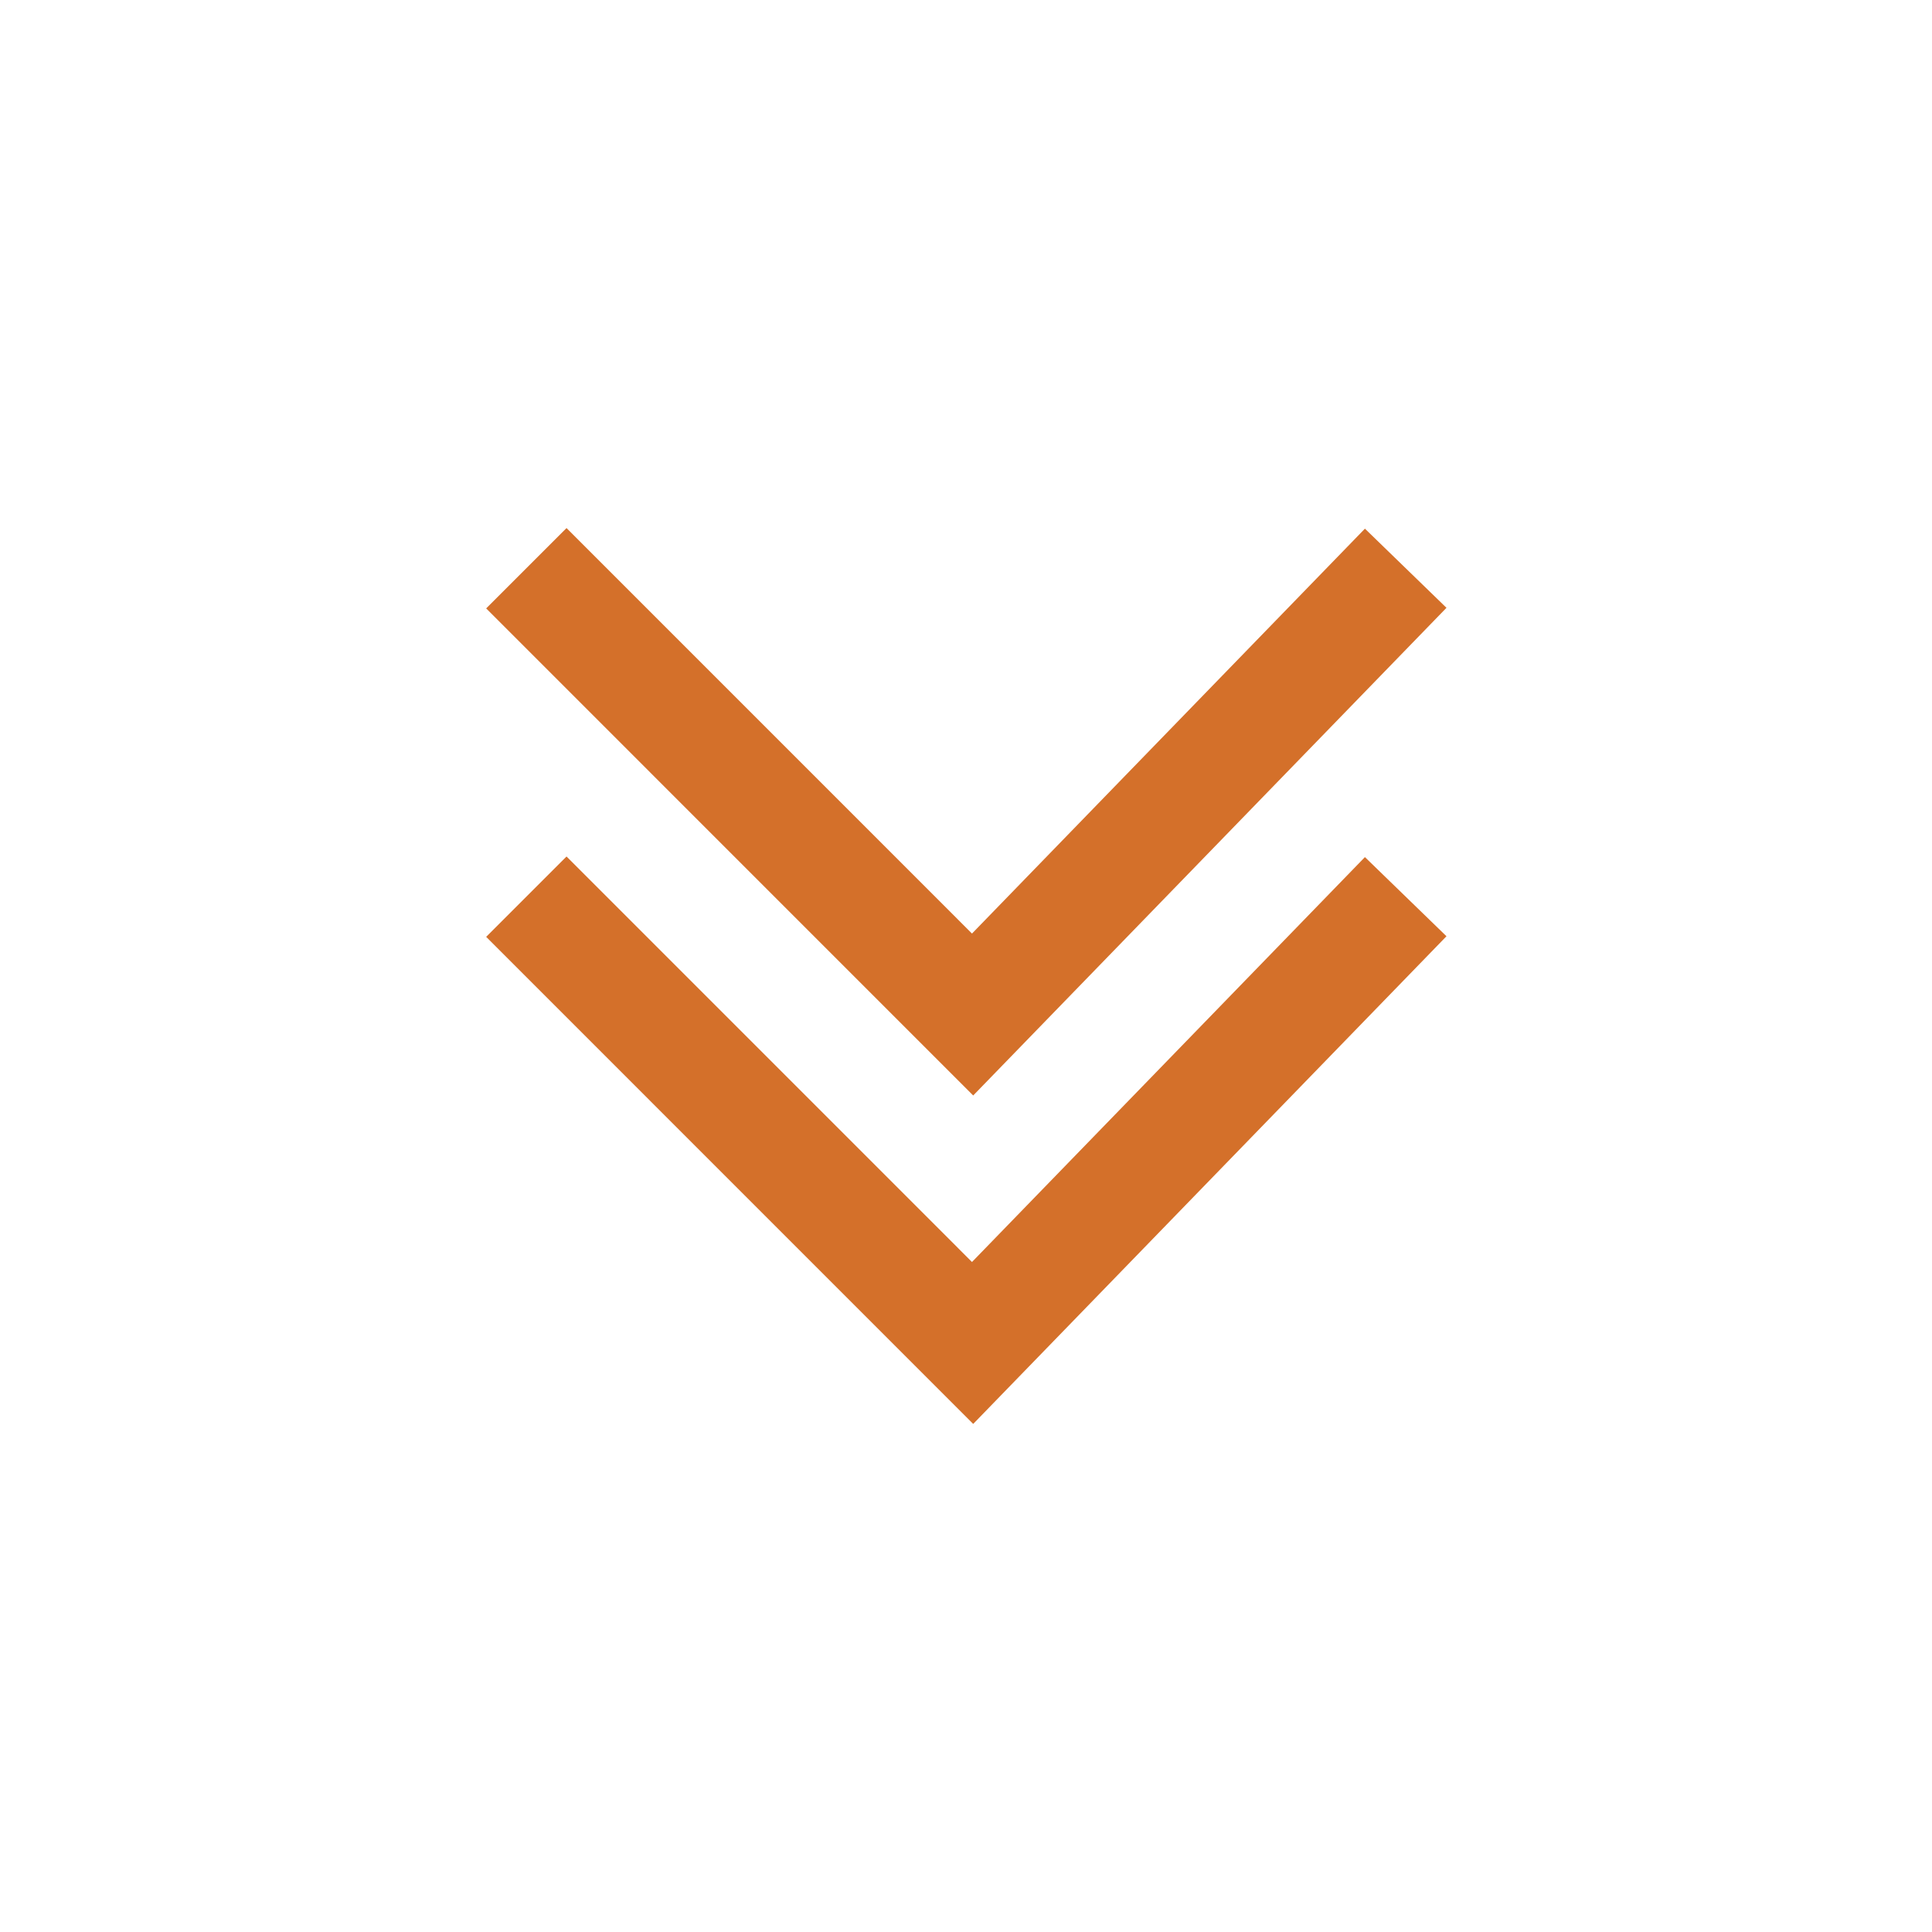<svg id="Flecha_positivo" xmlns="http://www.w3.org/2000/svg" xmlns:xlink="http://www.w3.org/1999/xlink" width="34" height="34" viewBox="0 0 34 34">
  <defs>
    <clipPath id="clip-path">
      <rect id="Rectángulo_398" data-name="Rectángulo 398" width="34" height="34" rx="3" transform="translate(1023 470)" fill="#414141"/>
    </clipPath>
  </defs>
  <g id="Enmascarar_grupo_62" data-name="Enmascarar grupo 62" transform="translate(-1023 -470)" clip-path="url(#clip-path)">
    <g id="Grupo_19" data-name="Grupo 19" transform="translate(1047.738 480) rotate(90)">
      <path id="Trazado_6" data-name="Trazado 6" d="M0,0,7.854,7.622,0,15.475" transform="translate(0 0)" fill="none" stroke="#d4702a" stroke-width="2"/>
      <path id="Trazado_7" data-name="Trazado 7" d="M0,0,7.854,7.622,0,15.475" transform="translate(5.78 0)" fill="none" stroke="#d4702a" stroke-width="2"/>
    </g>
  </g>
</svg>
